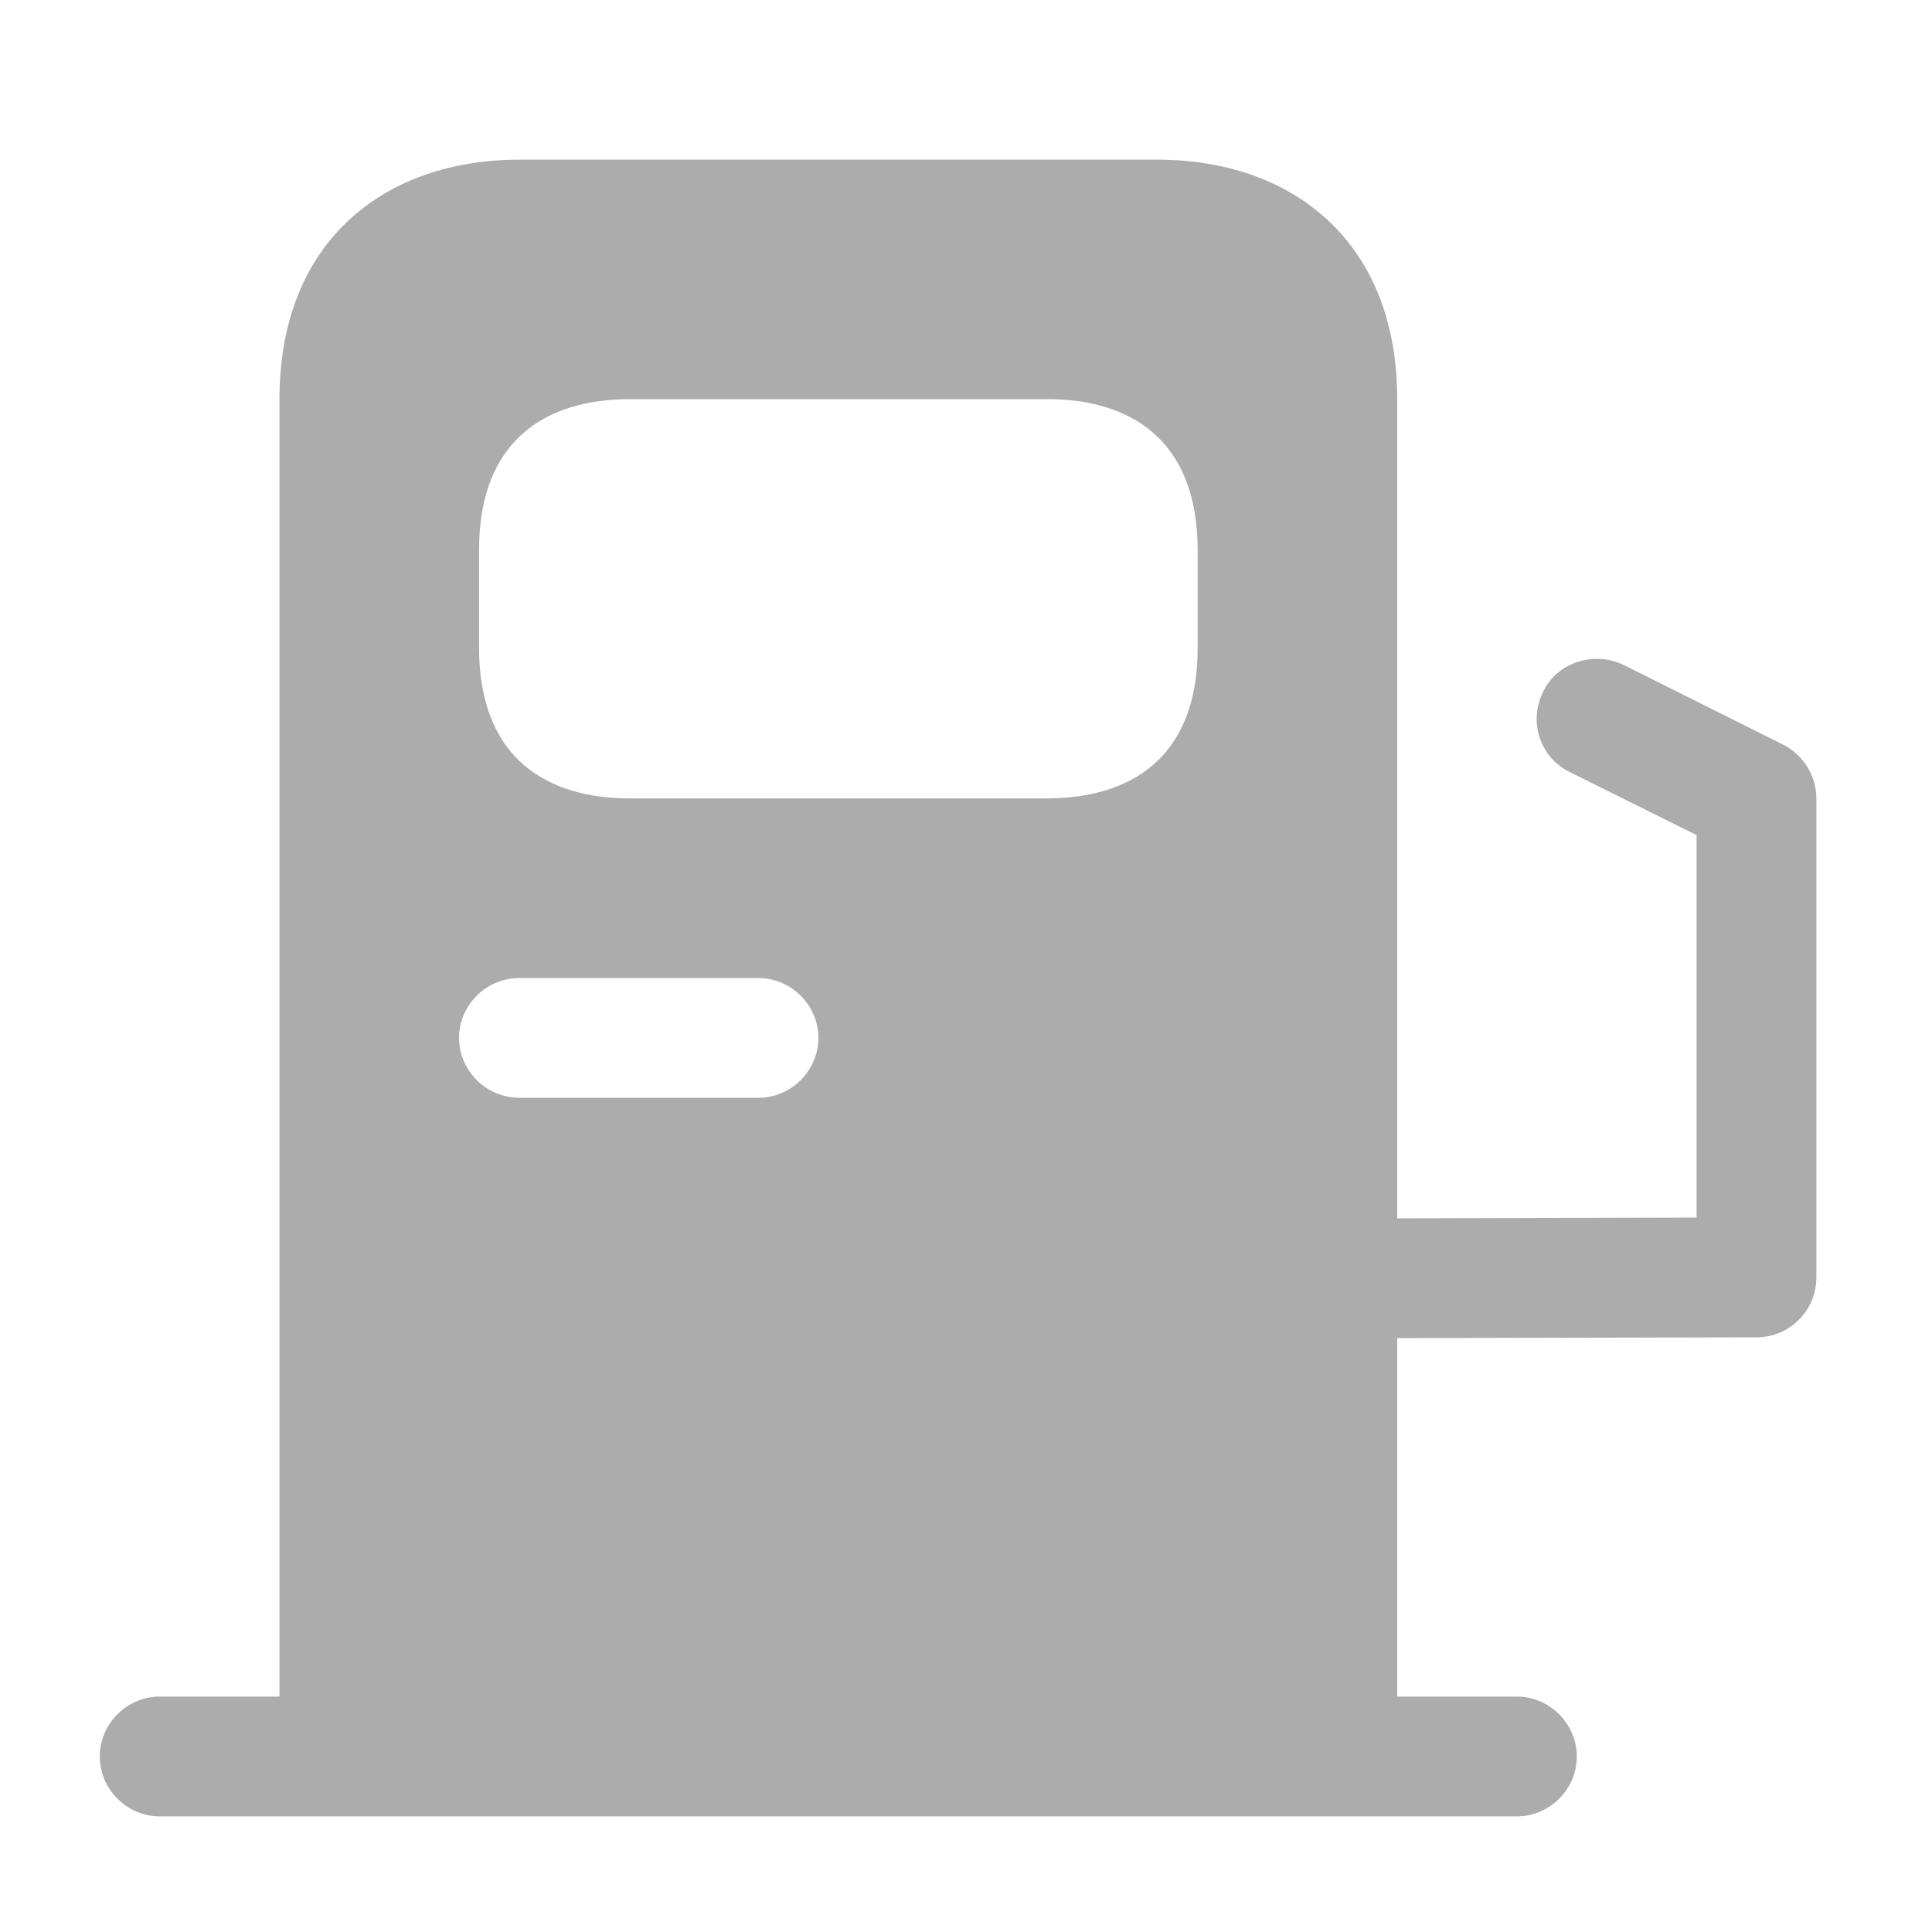 <svg width="20" height="20" viewBox="0 0 20 20" fill="none" xmlns="http://www.w3.org/2000/svg">
<path d="M18.464 7.711L16.811 6.885C16.505 6.736 16.125 6.852 15.976 7.157C15.819 7.471 15.943 7.843 16.249 7.992L17.563 8.645V12.604L14.464 12.612V4.132C14.464 2.479 13.356 1.653 11.984 1.653H5.372C4 1.653 2.893 2.479 2.893 4.132V17.563H1.653C1.314 17.563 1.033 17.844 1.033 18.183C1.033 18.522 1.314 18.803 1.653 18.803H15.704C16.042 18.803 16.323 18.522 16.323 18.183C16.323 17.844 16.042 17.563 15.704 17.563H14.464V13.852L18.183 13.844C18.53 13.844 18.803 13.563 18.803 13.224V8.265C18.803 8.034 18.671 7.819 18.464 7.711ZM4.959 5.695C4.959 4.546 5.662 4.132 6.521 4.132H10.844C11.695 4.132 12.398 4.546 12.398 5.695V6.711C12.398 7.852 11.695 8.265 10.835 8.265H6.521C5.662 8.265 4.959 7.852 4.959 6.703V5.695ZM5.372 10.125H7.852C8.191 10.125 8.472 10.406 8.472 10.744C8.472 11.083 8.191 11.364 7.852 11.364H5.372C5.033 11.364 4.752 11.083 4.752 10.744C4.752 10.406 5.033 10.125 5.372 10.125Z" fill="#ACACAC"/>
</svg>
